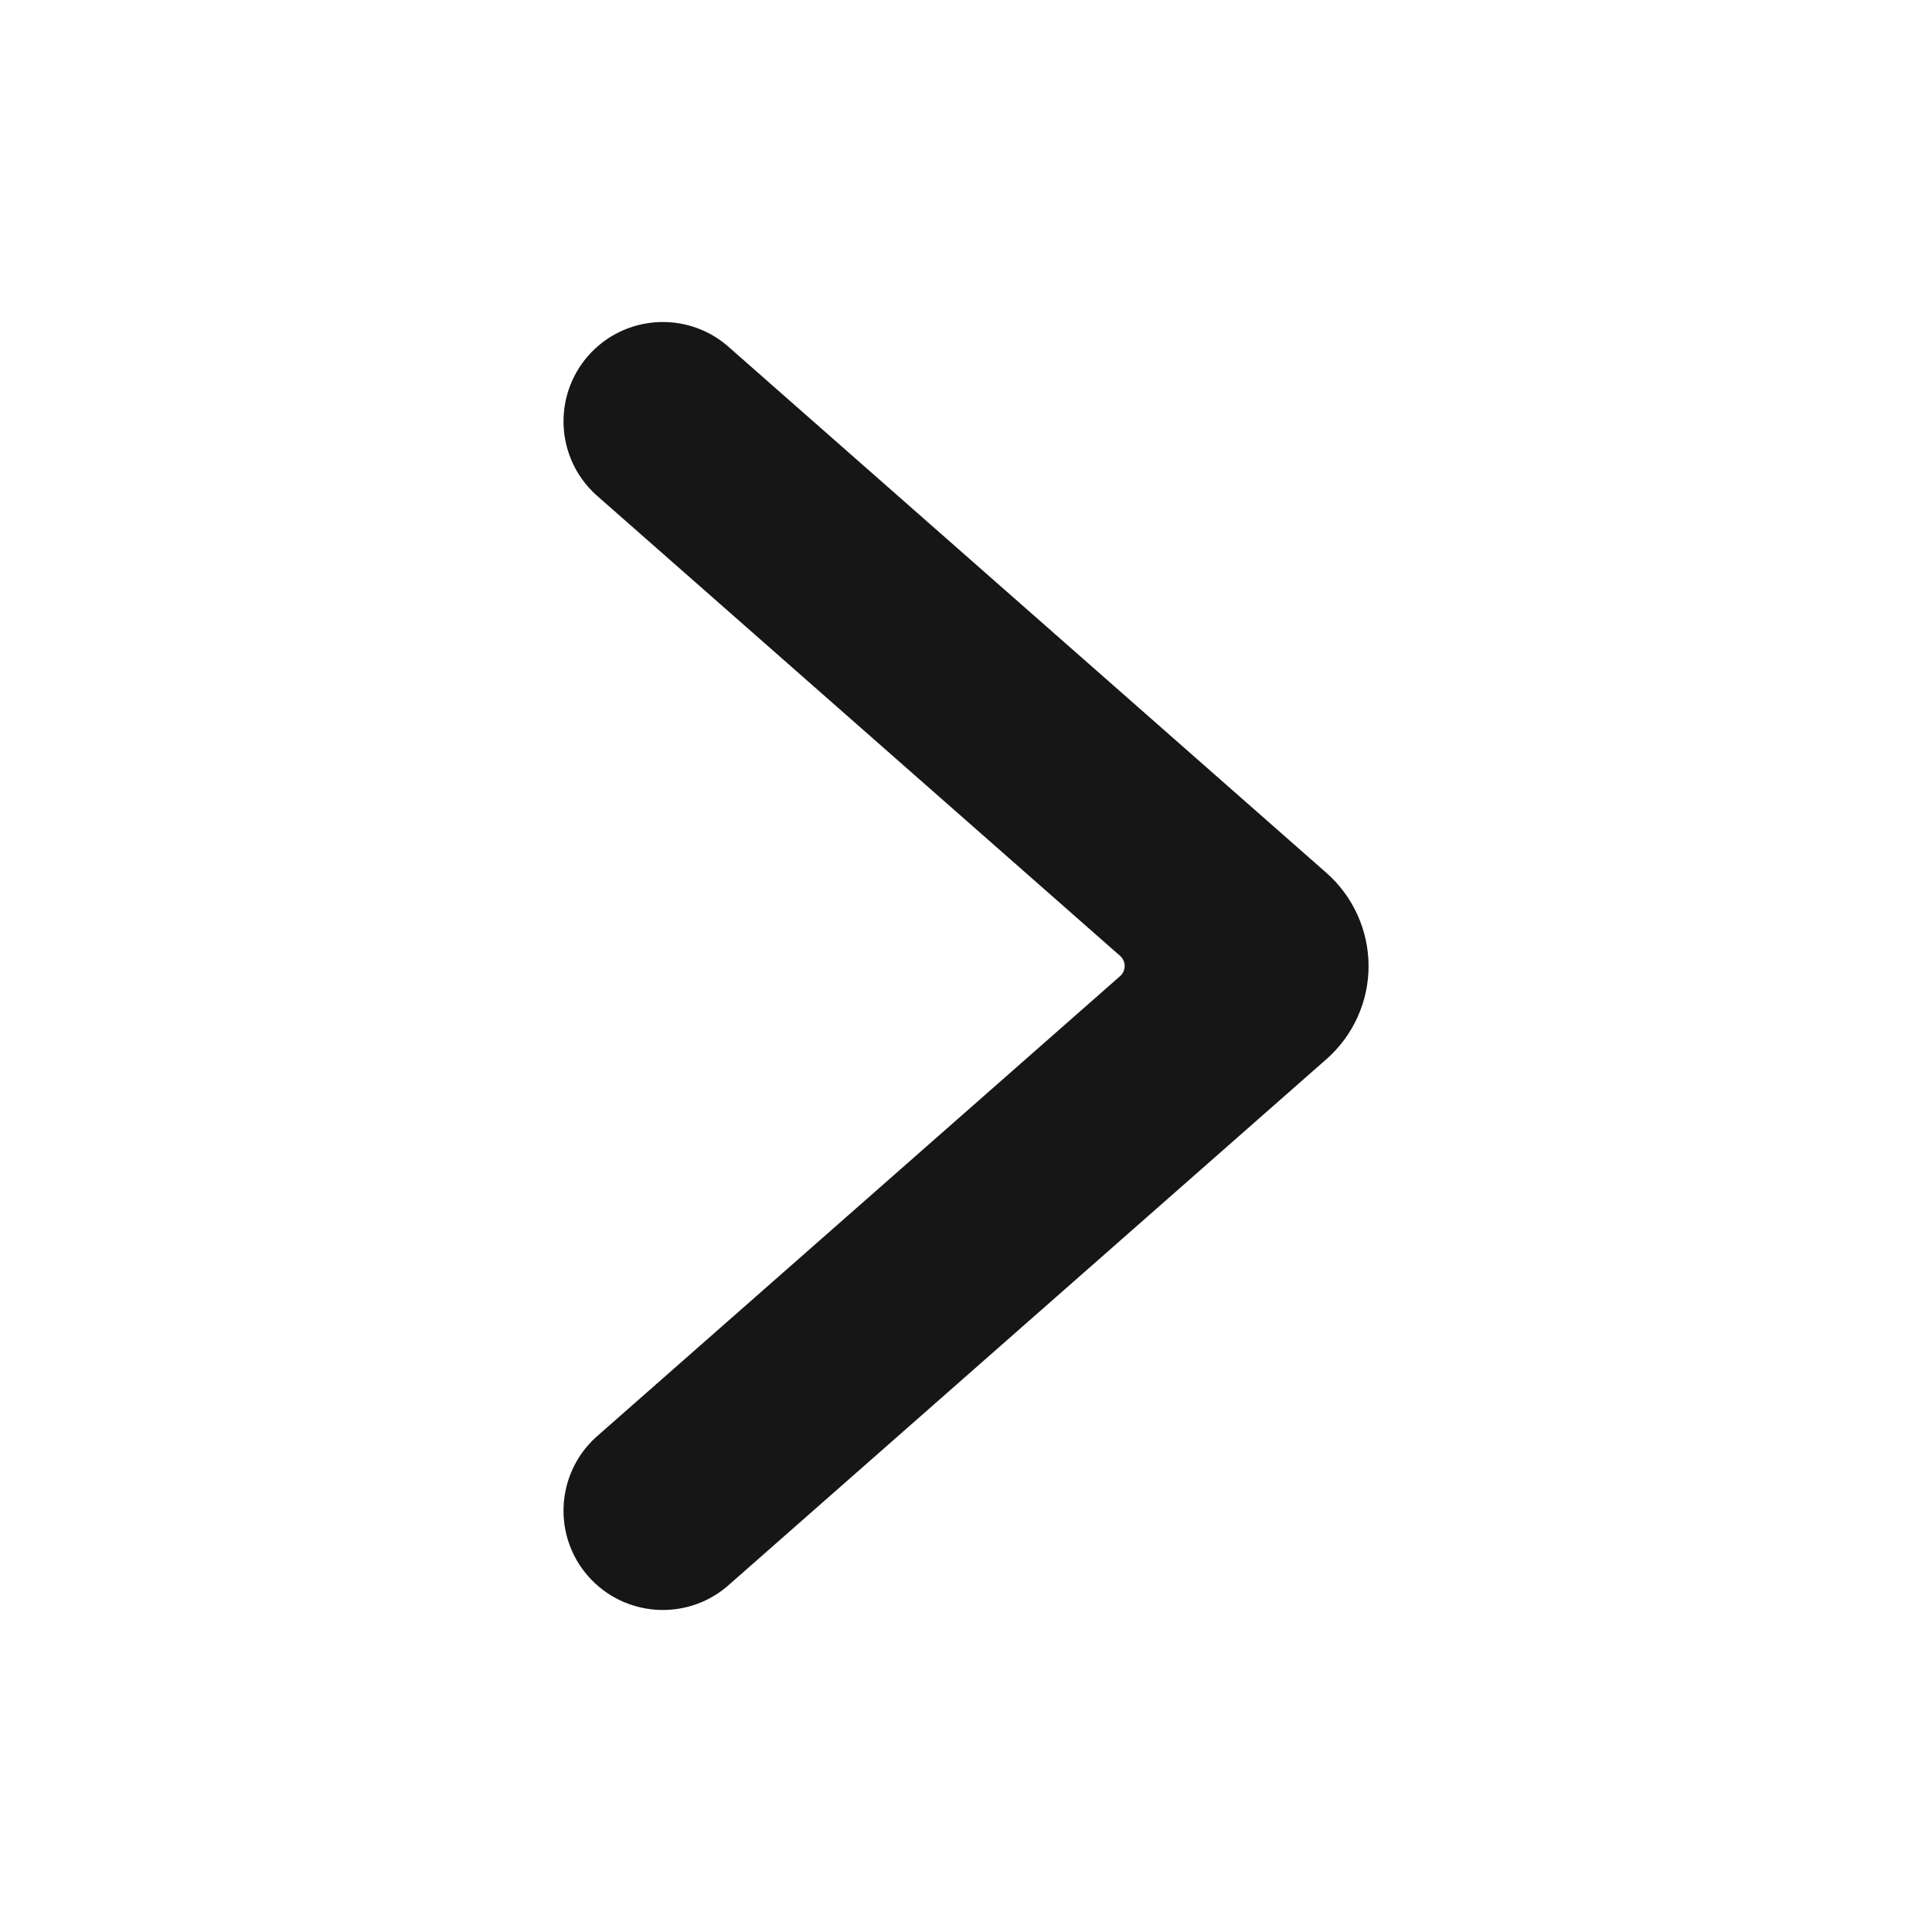 <svg width="24" height="24" viewBox="0 0 24 24" fill="none" xmlns="http://www.w3.org/2000/svg">
<path d="M17.001 12C17.001 12.442 16.811 12.863 16.48 13.155L9.028 19.711C8.514 20.142 7.75 20.084 7.307 19.581C6.865 19.078 6.905 18.313 7.398 17.858L13.914 12.126C13.95 12.094 13.971 12.048 13.971 12C13.971 11.952 13.95 11.906 13.914 11.874L7.398 6.142C6.905 5.687 6.865 4.923 7.307 4.419C7.75 3.916 8.514 3.858 9.028 4.289L16.477 10.843C16.809 11.135 17 11.557 17.001 12Z" fill="#161616"/>
</svg>
